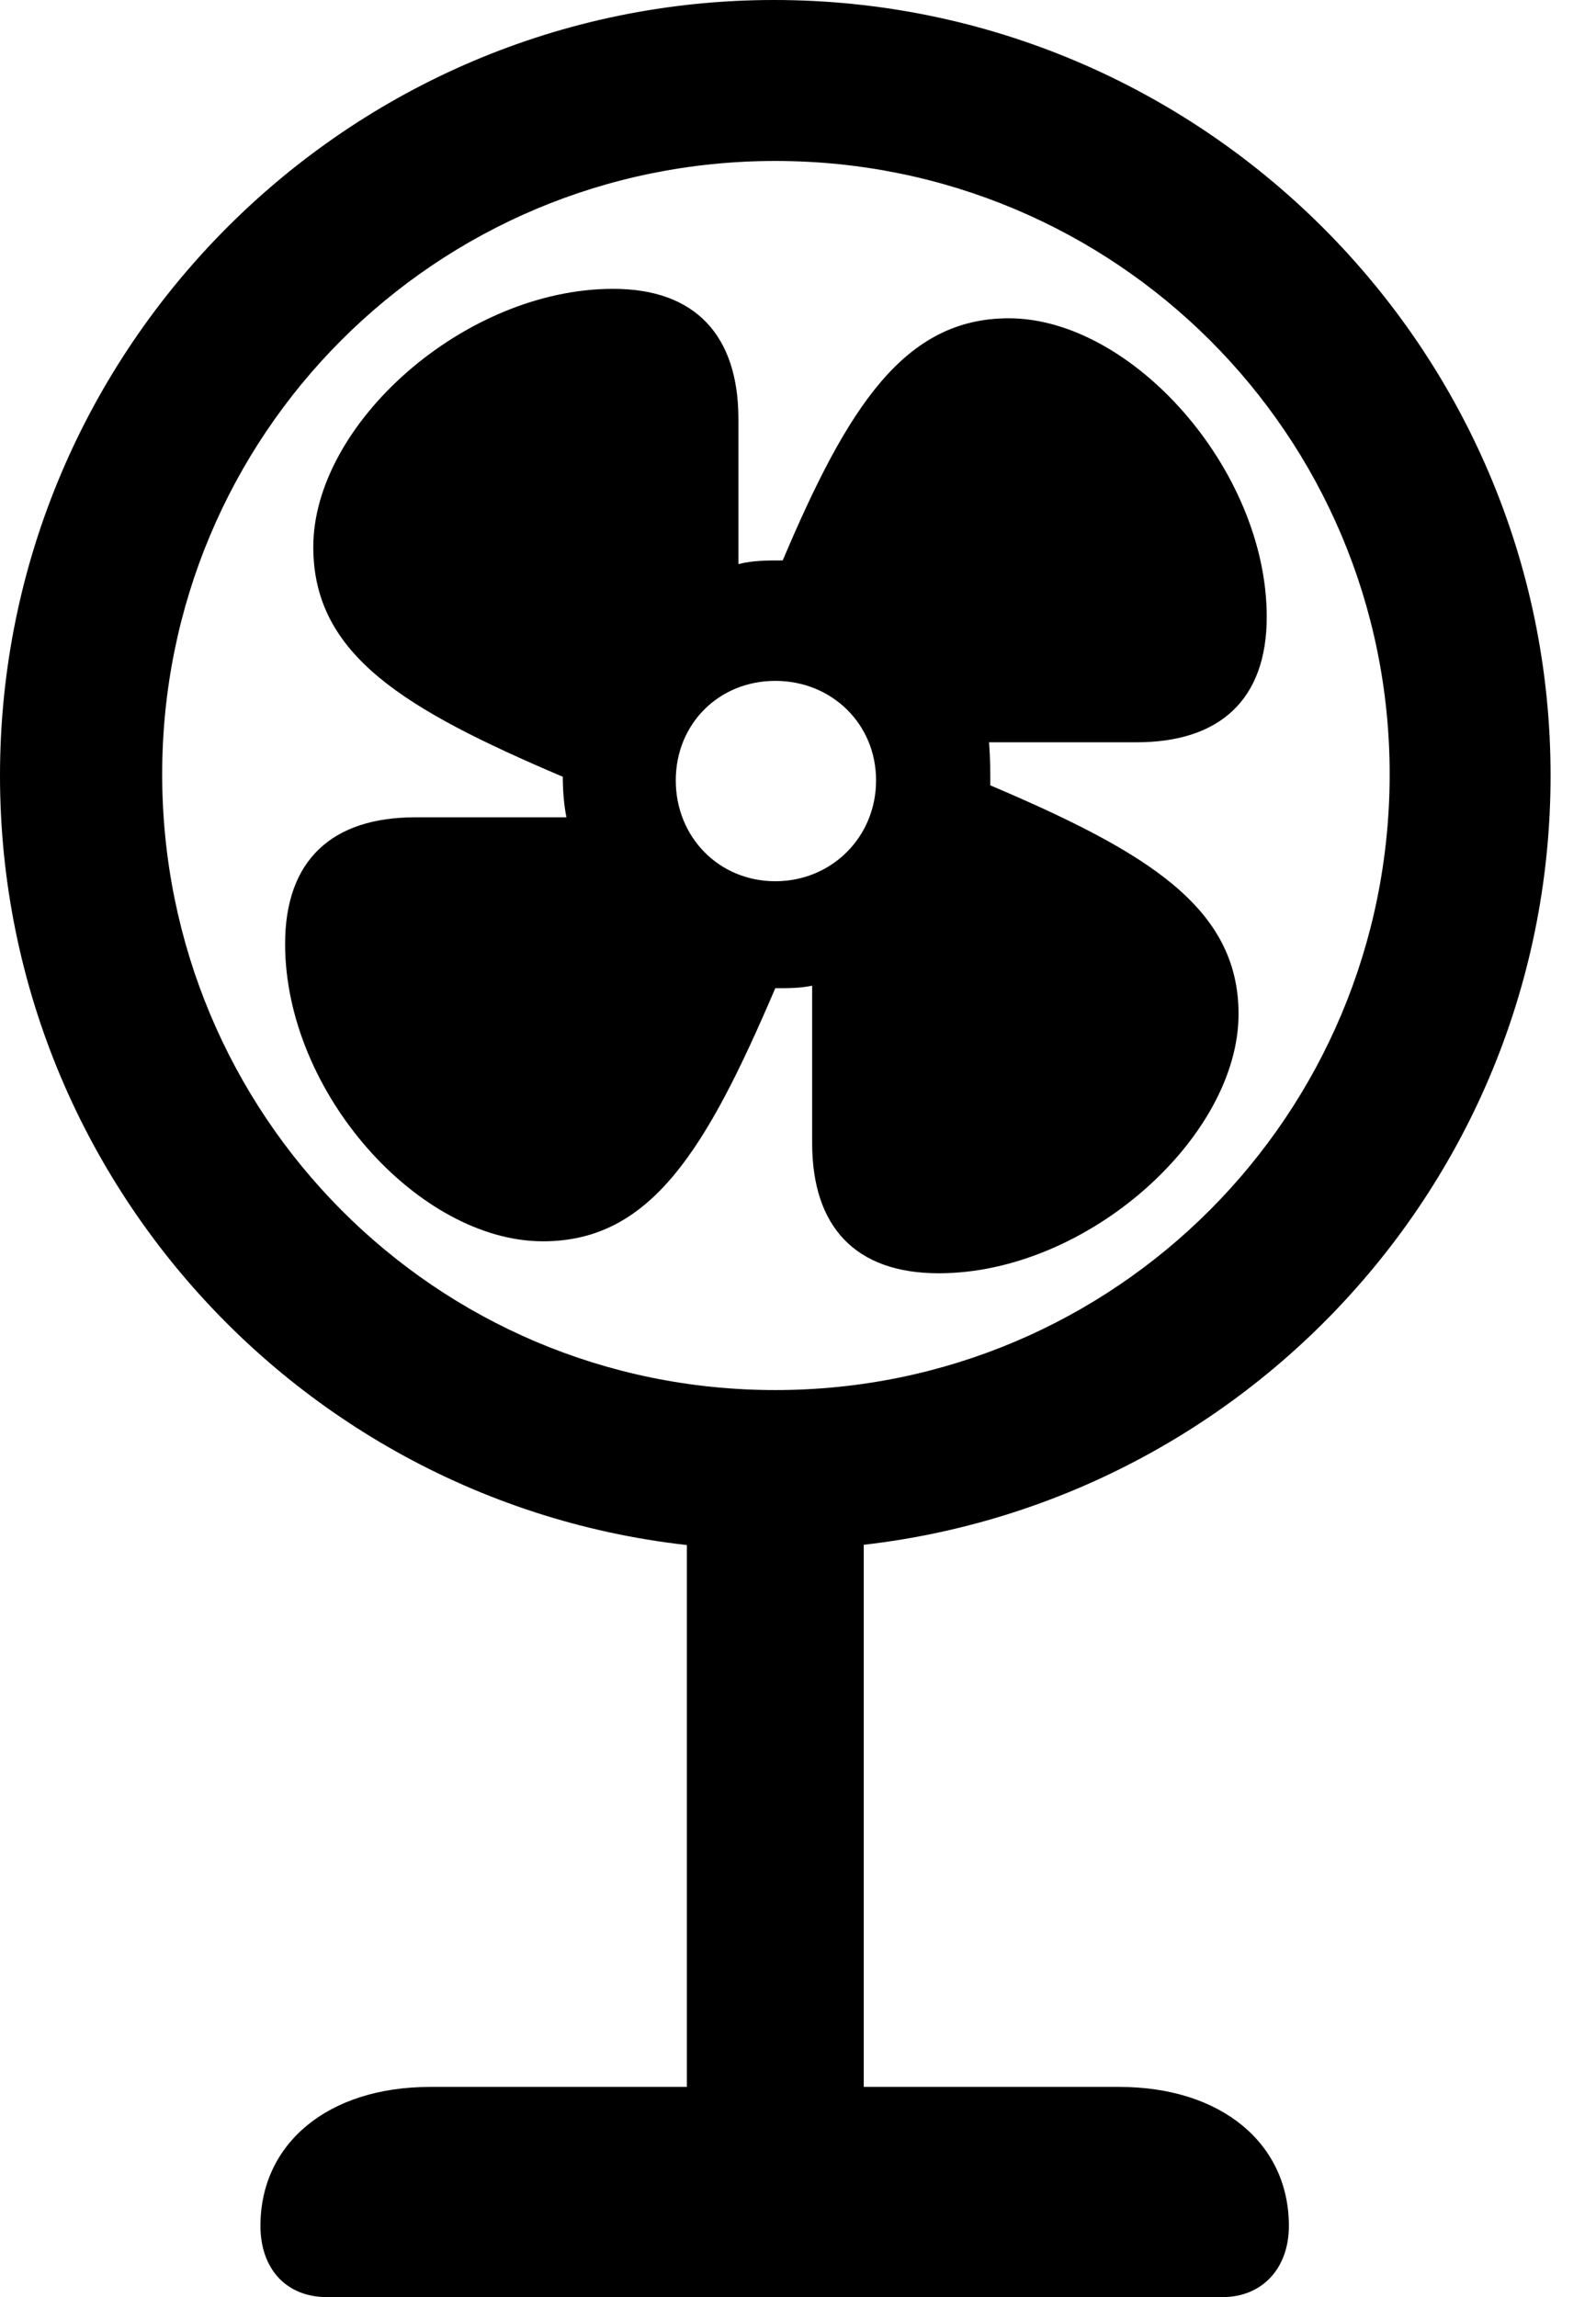 <svg version="1.1" xmlns="http://www.w3.org/2000/svg" xmlns:xlink="http://www.w3.org/1999/xlink" width="12.685" height="18.252" viewBox="0 0 12.685 18.252">
 <g>
  <rect height="18.252" opacity="0" width="12.685" x="0" y="0"/>
  <path d="M6.152 12.315C9.561 12.315 12.324 9.561 12.324 6.162C12.324 2.764 9.551 0 6.152 0C2.764 0 0 2.764 0 6.162C0 9.561 2.754 12.315 6.152 12.315ZM6.162 11.045C3.457 11.045 1.289 8.857 1.289 6.152C1.289 3.457 3.457 1.279 6.162 1.279C8.867 1.279 11.045 3.457 11.045 6.152C11.045 8.857 8.867 11.045 6.162 11.045ZM5.459 12.09L5.459 17.695L6.865 17.695L6.865 12.09ZM2.598 18.252L9.717 18.252C10.029 18.252 10.244 18.027 10.244 17.686C10.244 17.031 9.707 16.582 8.896 16.582L3.418 16.582C2.607 16.582 2.07 17.031 2.07 17.686C2.07 18.027 2.275 18.252 2.598 18.252Z" fill="currentColor"/>
  <path d="M4.316 9.863C5.176 9.863 5.615 9.131 6.162 7.852C6.27 7.852 6.357 7.852 6.455 7.832L6.455 9.082C6.455 9.746 6.797 10.117 7.461 10.117C8.643 10.117 9.844 9.033 9.844 8.057C9.844 7.207 9.111 6.768 7.871 6.24C7.871 6.113 7.871 6.035 7.861 5.898L9.033 5.898C9.697 5.898 10.068 5.557 10.068 4.902C10.068 3.73 8.994 2.529 8.018 2.529C7.188 2.529 6.738 3.232 6.221 4.453C6.094 4.453 5.986 4.453 5.869 4.482L5.869 3.33C5.869 2.666 5.527 2.295 4.873 2.295C3.691 2.295 2.49 3.369 2.49 4.346C2.49 5.205 3.213 5.635 4.473 6.172C4.473 6.279 4.482 6.396 4.502 6.494L3.301 6.494C2.637 6.494 2.266 6.836 2.266 7.5C2.266 8.682 3.33 9.863 4.316 9.863ZM6.162 7.002C5.713 7.002 5.371 6.65 5.371 6.201C5.371 5.752 5.713 5.41 6.162 5.41C6.611 5.41 6.963 5.752 6.963 6.201C6.963 6.65 6.611 7.002 6.162 7.002Z" fill="currentColor"/>
 </g>
</svg>
